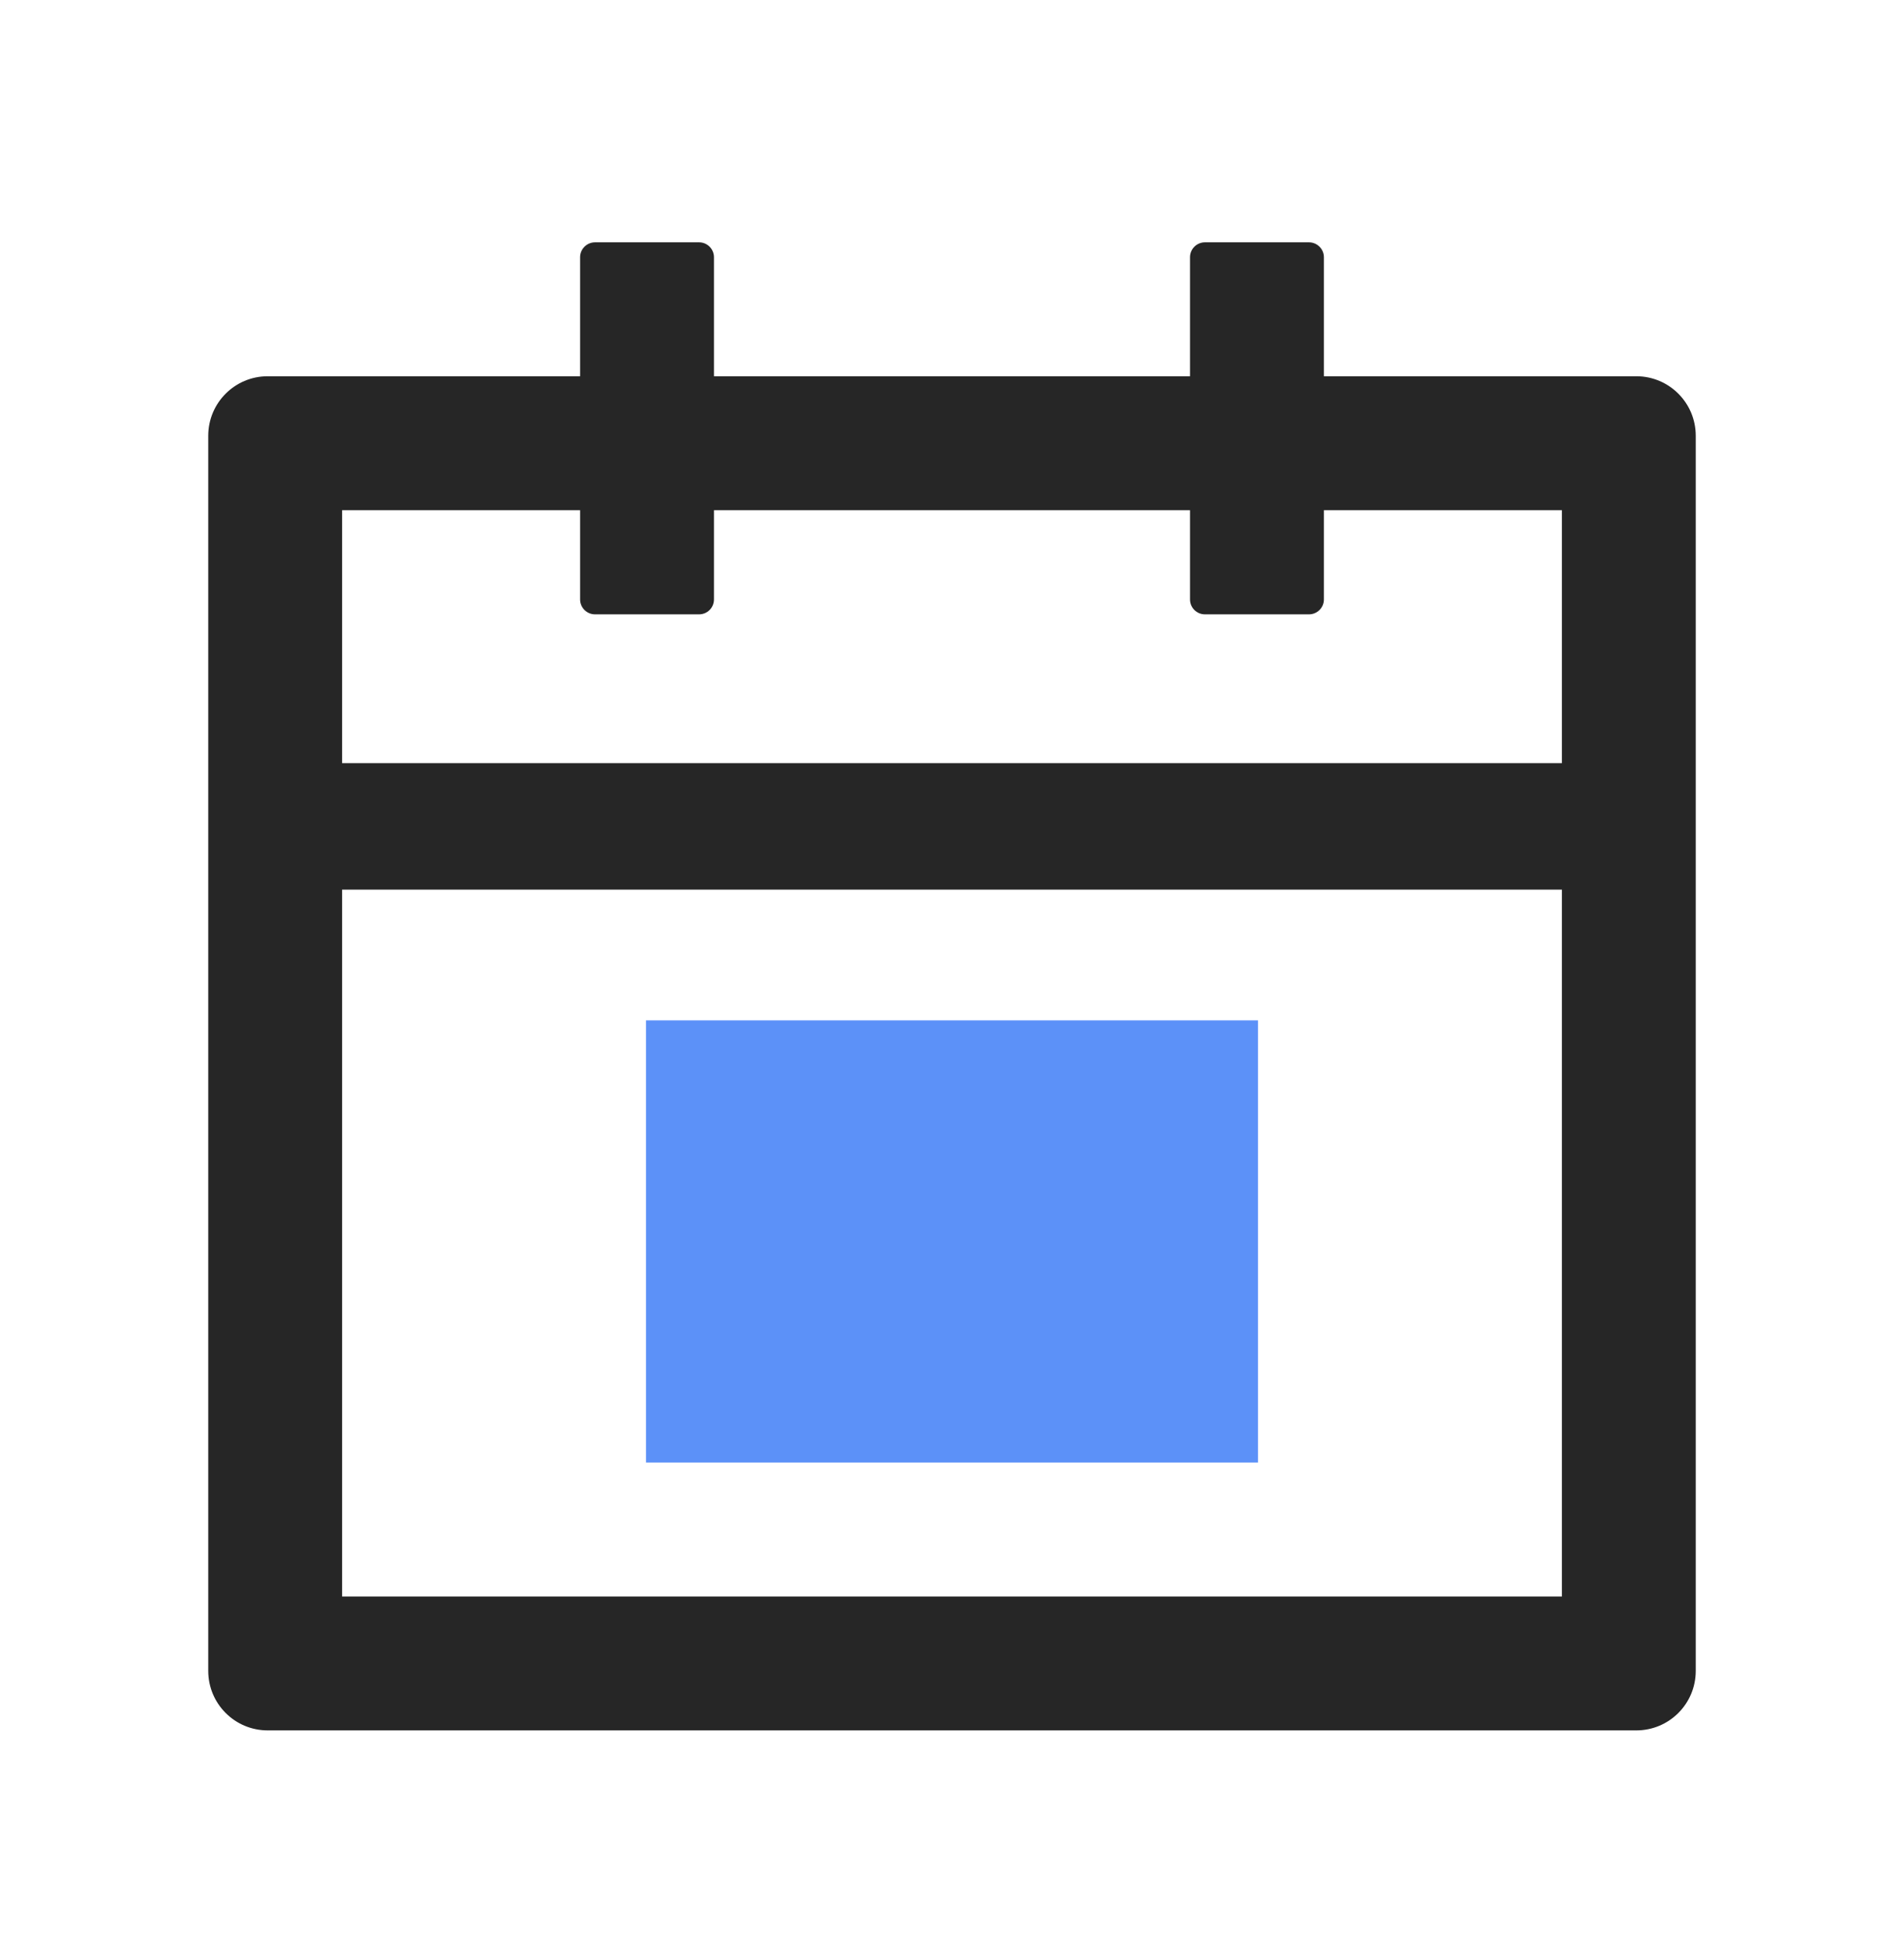 <?xml version="1.0" encoding="UTF-8"?>
<svg width="56px" height="57px" viewBox="0 0 56 57" version="1.1" xmlns="http://www.w3.org/2000/svg" xmlns:xlink="http://www.w3.org/1999/xlink">
    <!-- Generator: Sketch 60.1 (88133) - https://sketch.com -->
    <title>历史公告</title>
    <desc>Created with Sketch.</desc>
    <g id="用户端" stroke="none" stroke-width="1" fill="none" fill-rule="evenodd" opacity="0.85">
        <g id="calendar备份" transform="translate(0, 1)">
            <rect id="矩形" fill="#000000" fill-rule="nonzero" opacity="0" x="0" y="0" width="56" height="56"></rect>
            <path d="M48.125,10.062 L38.938,10.062 L38.938,6.562 C38.938,6.322 38.741,6.125 38.5,6.125 L35.438,6.125 C35.197,6.125 35,6.322 35,6.562 L35,10.062 L21,10.062 L21,6.562 C21,6.322 20.803,6.125 20.562,6.125 L17.5,6.125 C17.259,6.125 17.062,6.322 17.062,6.562 L17.062,10.062 L7.875,10.062 C6.907,10.062 6.125,10.845 6.125,11.812 L6.125,48.125 C6.125,49.093 6.907,49.875 7.875,49.875 L48.125,49.875 C49.093,49.875 49.875,49.093 49.875,48.125 L49.875,11.812 C49.875,10.845 49.093,10.062 48.125,10.062 Z M45.938,45.938 L10.062,45.938 L10.062,25.156 L45.938,25.156 L45.938,45.938 Z M10.062,21.438 L10.062,14 L17.062,14 L17.062,16.625 C17.062,16.866 17.259,17.062 17.5,17.062 L20.562,17.062 C20.803,17.062 21,16.866 21,16.625 L21,14 L35,14 L35,16.625 C35,16.866 35.197,17.062 35.438,17.062 L38.5,17.062 C38.741,17.062 38.938,16.866 38.938,16.625 L38.938,14 L45.938,14 L45.938,21.438 L10.062,21.438 Z" id="形状" fill="#000000" fill-rule="nonzero"></path>
            <rect id="矩形" fill="#407EF7" x="19" y="29" width="18" height="13"></rect>
        </g>
    </g>
</svg>